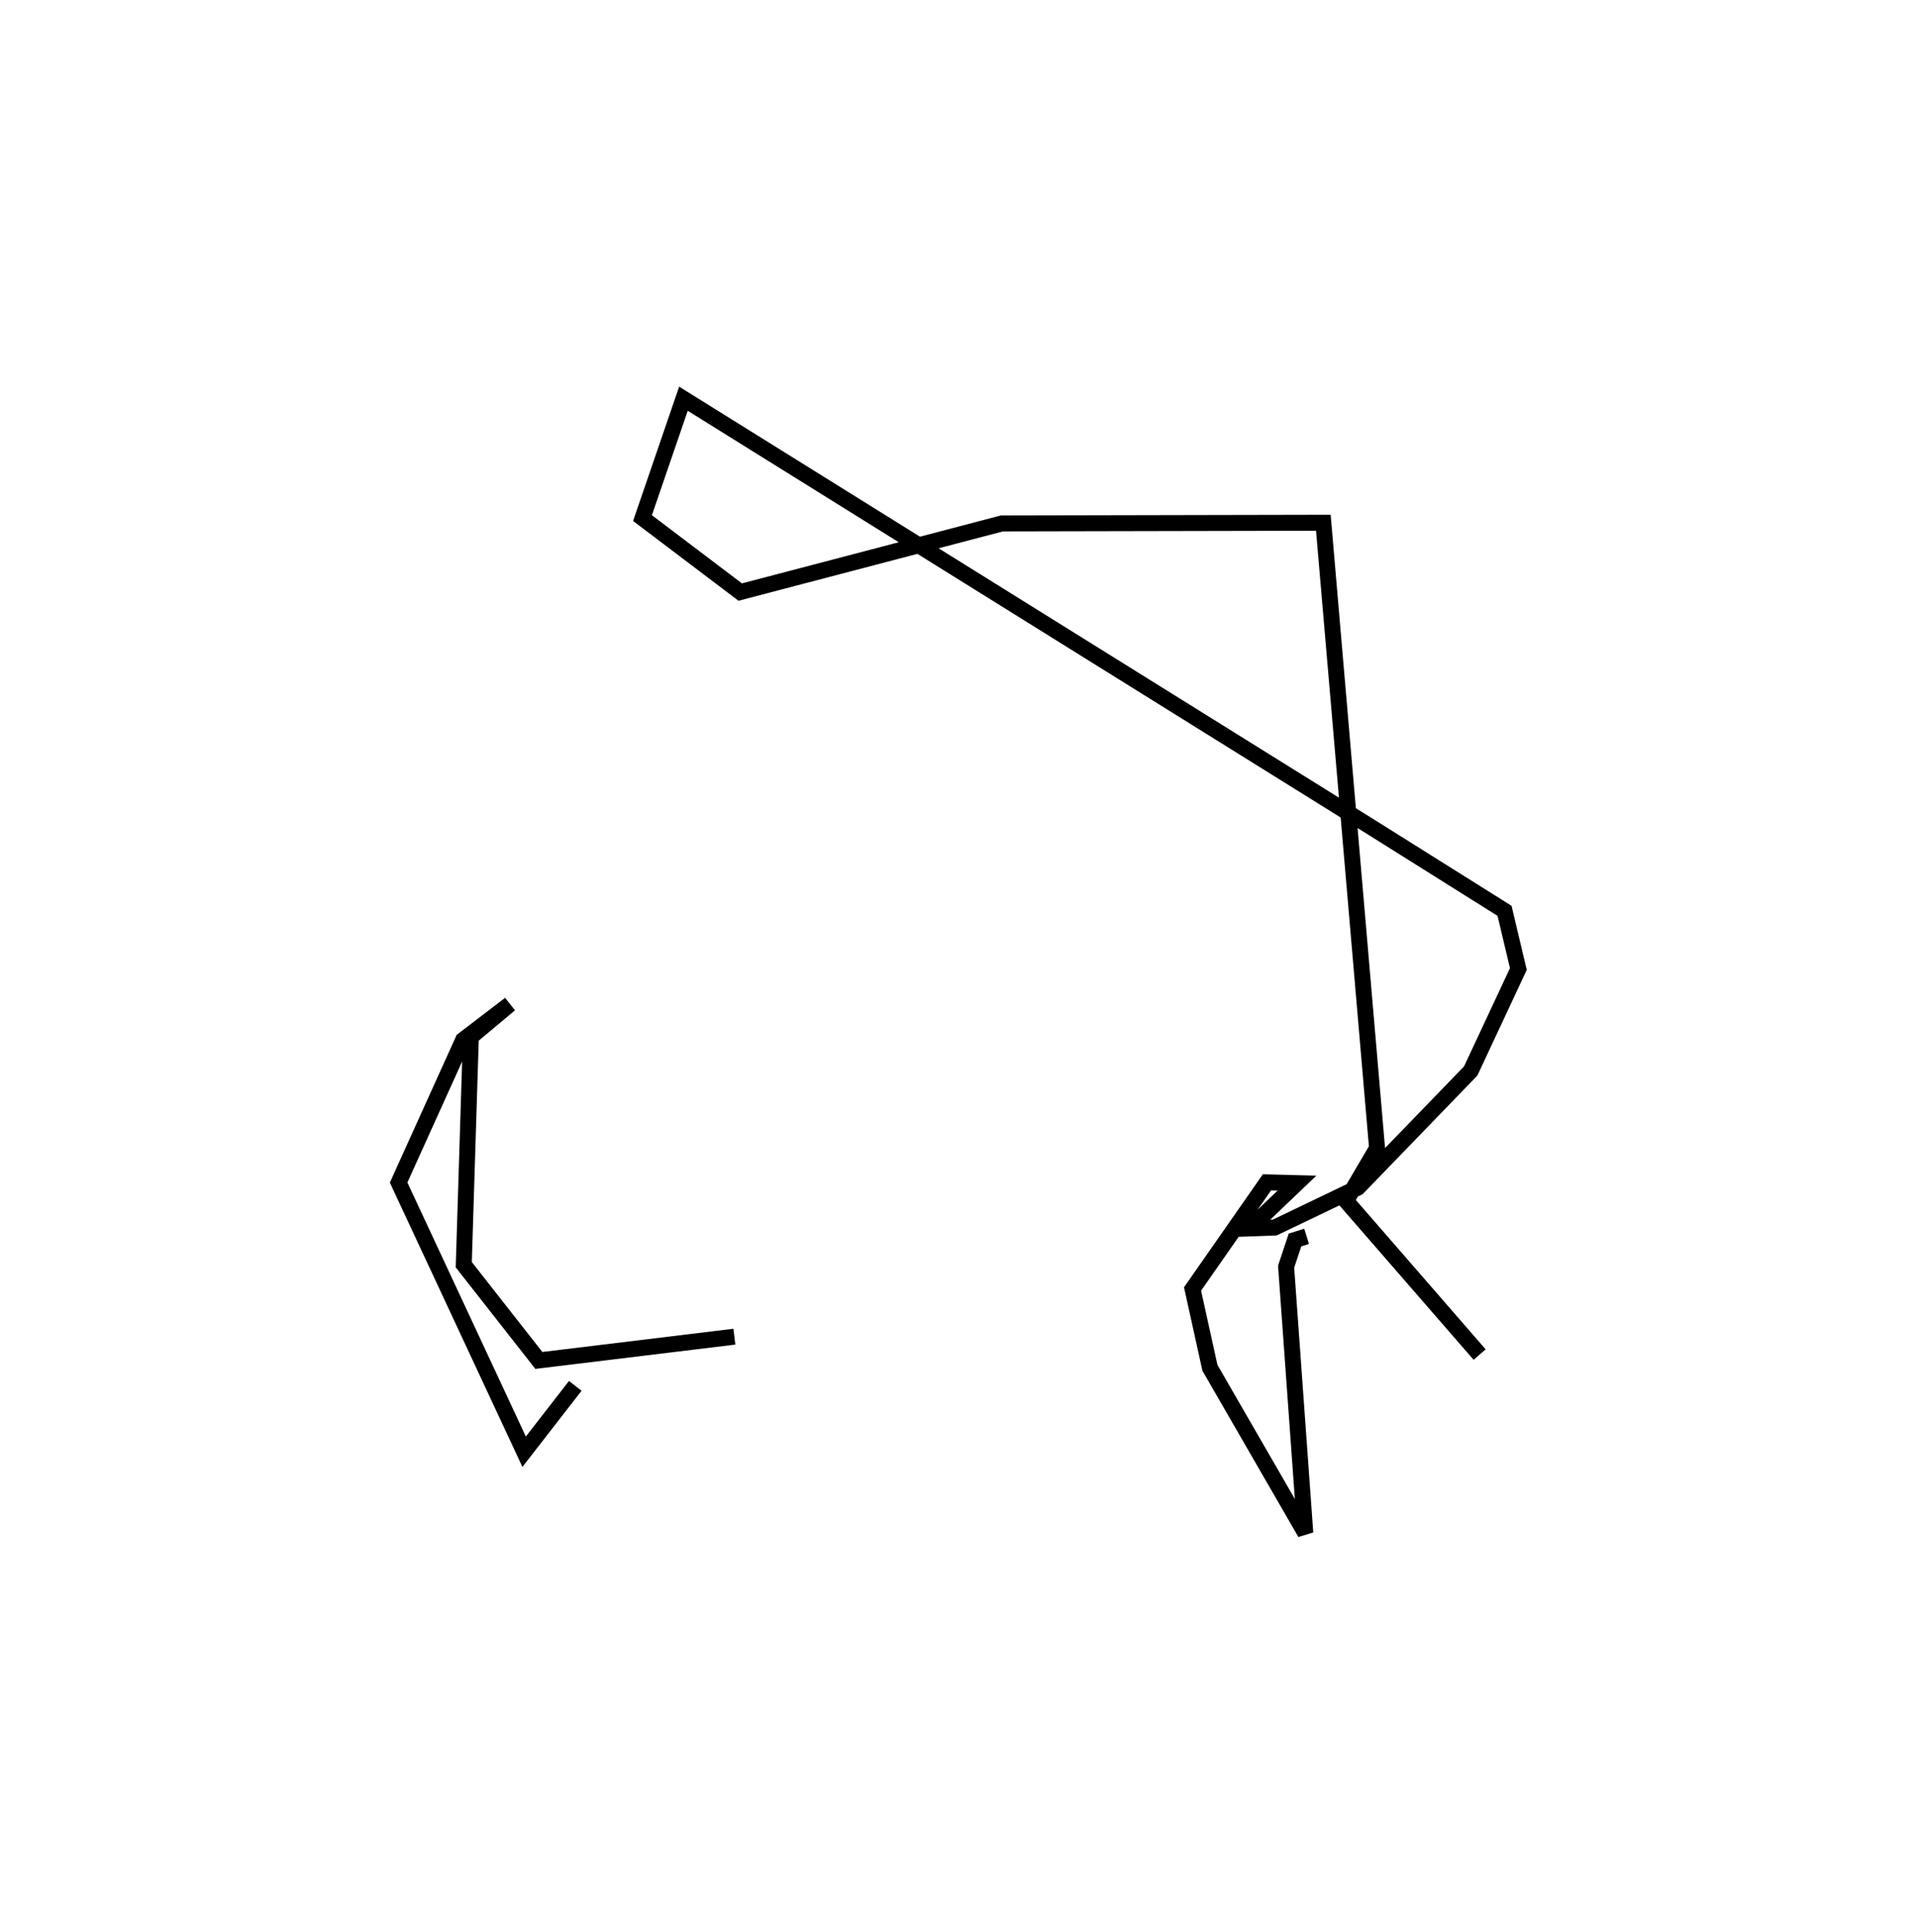 <?xml version="1.0" encoding="utf-8" ?>
<svg baseProfile="full" height="121.121" version="1.1" width="120.223" xmlns="http://www.w3.org/2000/svg" xmlns:ev="http://www.w3.org/2001/xml-events" xmlns:xlink="http://www.w3.org/1999/xlink"><defs /><rect fill="white" height="121.121" width="120.223" x="0" y="0" /><path d="M62.95,38.623 m0.0,0.0 m29.844,46.309 l-8.377,-9.636 1.944,-3.308 l-3.369,-39.211 -20.156,0.042 l-16.414,4.304 -6.129,-4.639 l2.568,-7.484 43.241,26.93 l8.253,5.179 0.867,3.648 l-2.987,6.392 -7.082,7.32 l-5.209,2.498 -1.581,0.057 l2.976,-2.841 -1.884,-0.049 l-4.666,6.686 1.09,4.944 l5.981,10.357 -1.203,-16.7 l0.558,-1.676 0.727,-0.225 m-35.886,6.29 l-12.263,1.49 -4.709,-6.003 l0.446,-14.287 2.448,-2.047 l-2.933,2.241 -4.046,8.943 l7.871,16.877 3.208,-4.13 " fill="none" stroke="black" stroke-width="1" /></svg>